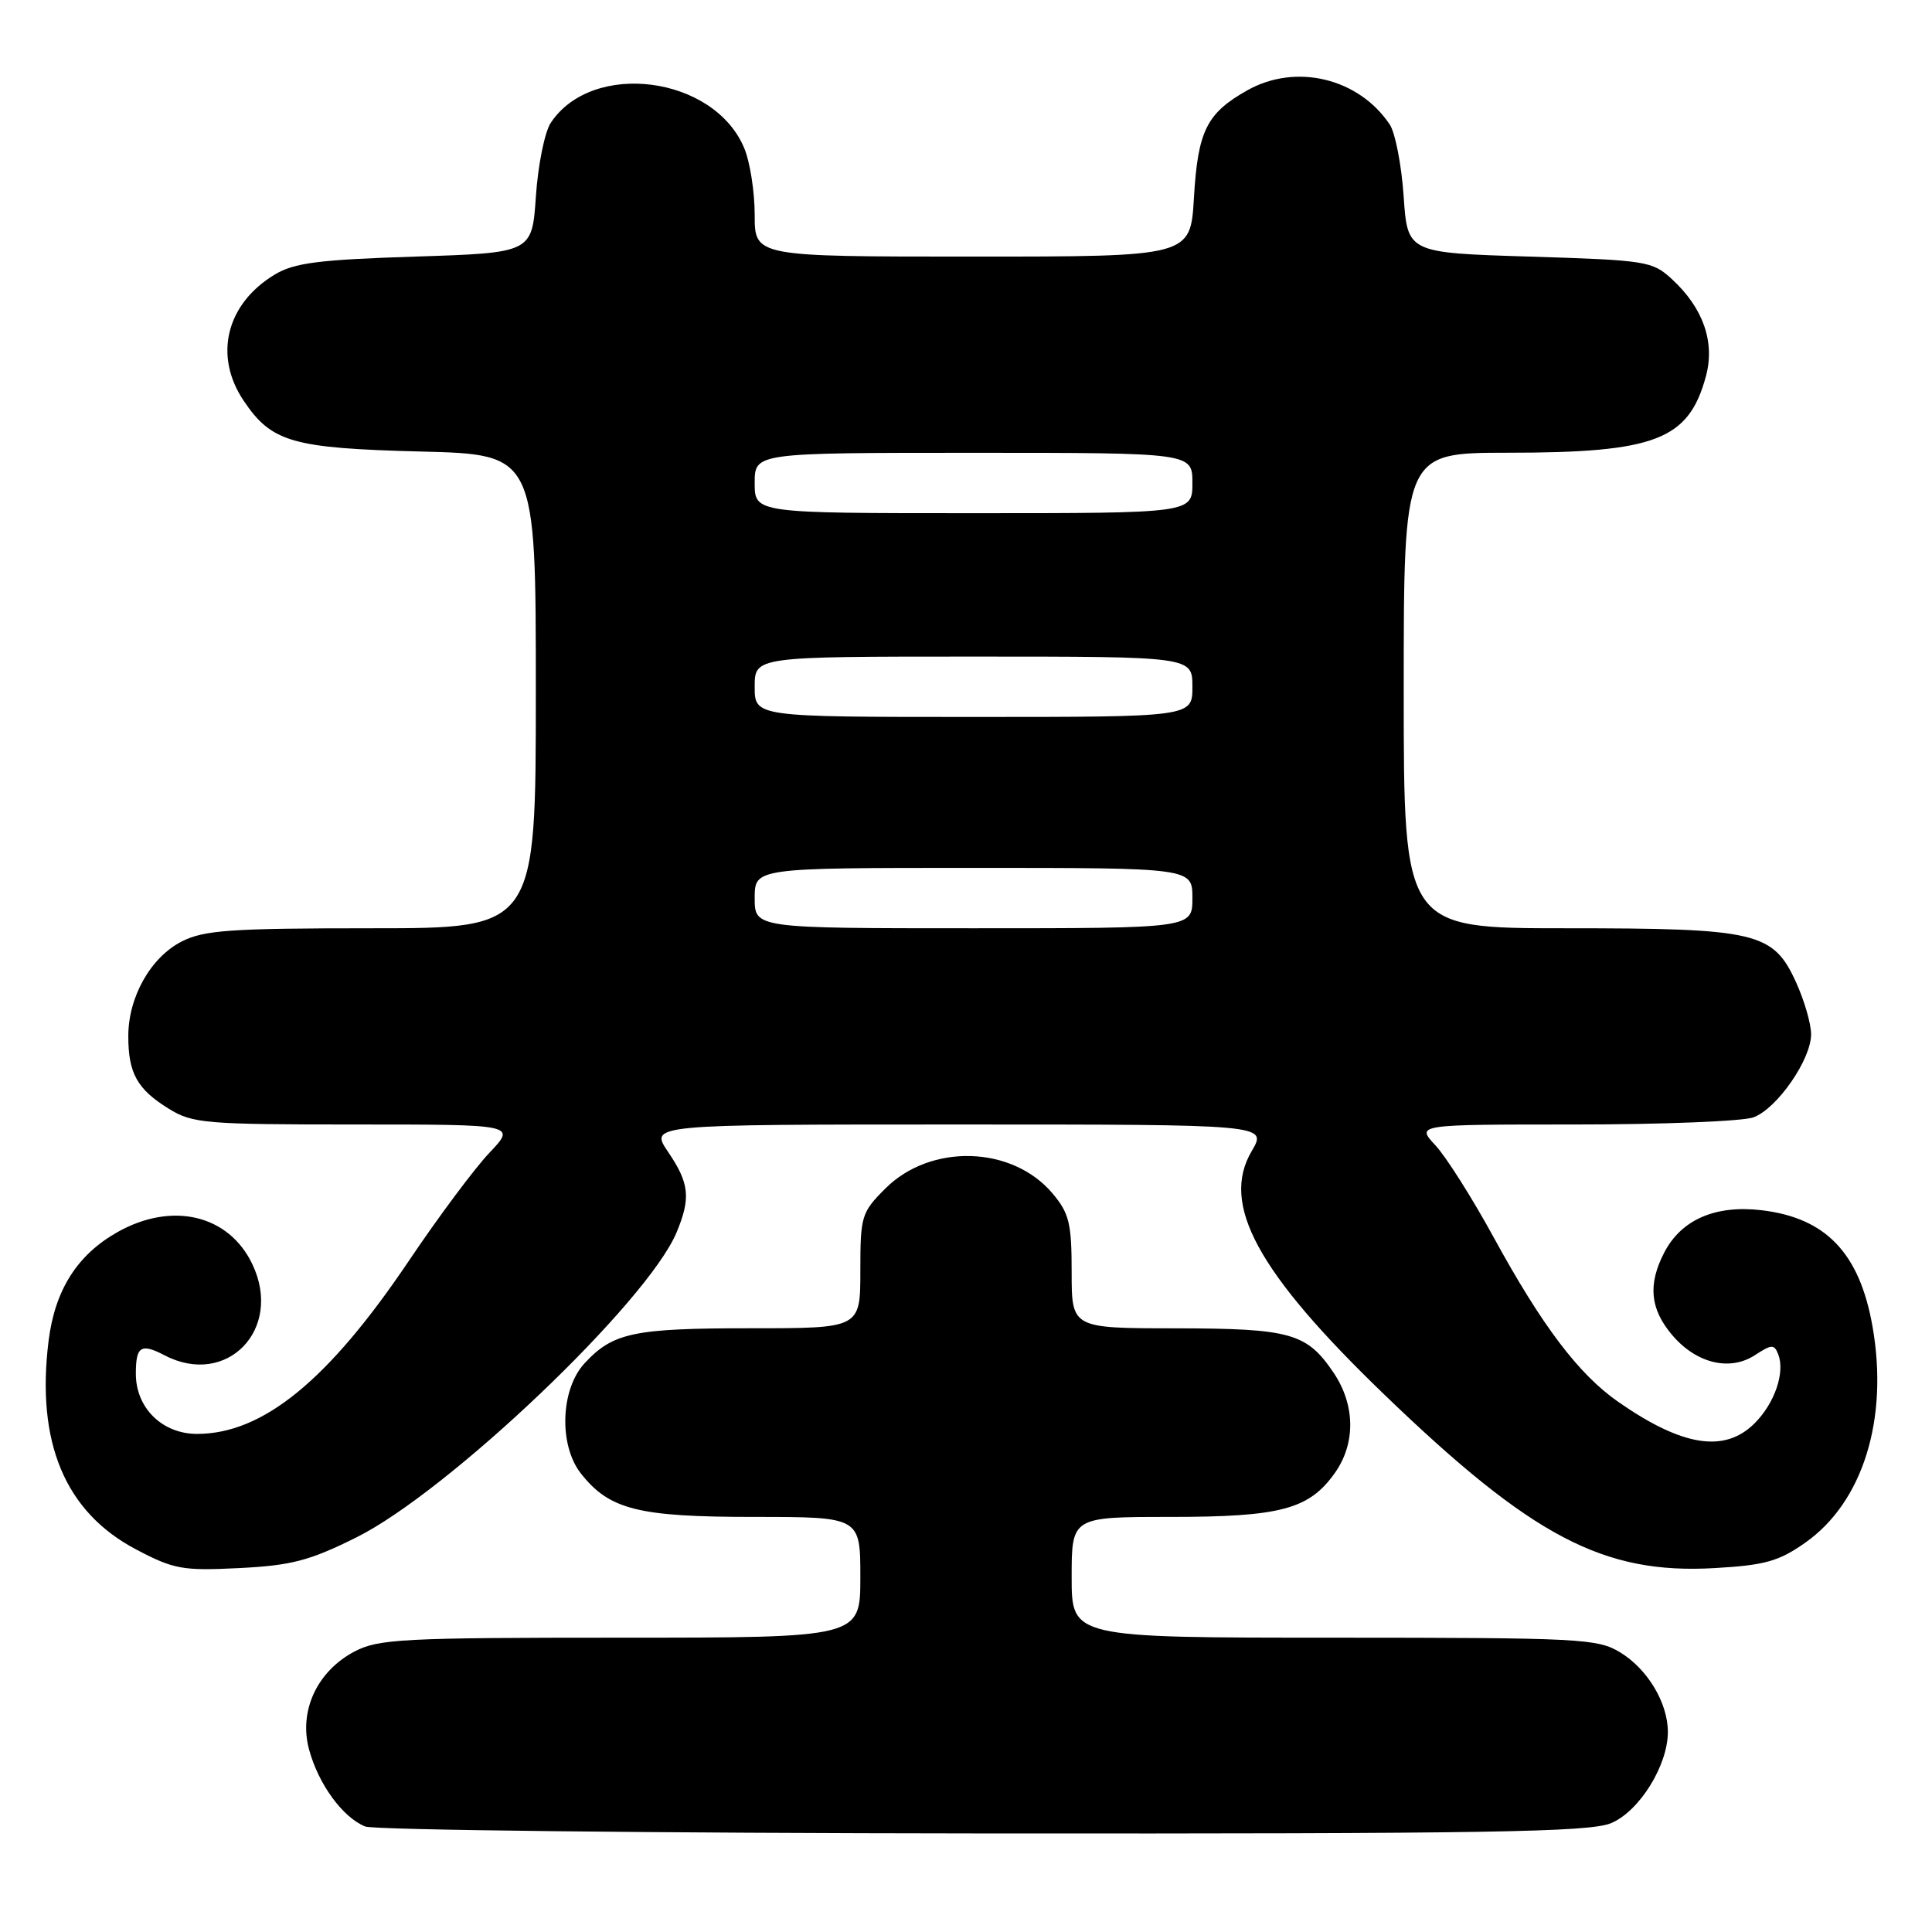 <?xml version="1.0" encoding="UTF-8" standalone="no"?>
<!DOCTYPE svg PUBLIC "-//W3C//DTD SVG 1.1//EN" "http://www.w3.org/Graphics/SVG/1.1/DTD/svg11.dtd" >
<svg xmlns="http://www.w3.org/2000/svg" xmlns:xlink="http://www.w3.org/1999/xlink" version="1.1" viewBox="0 0 256 256">
 <g >
 <path fill="currentColor"
d=" M 213.47 241.58 C 217.22 240.01 221.00 233.94 221.00 229.49 C 221.00 225.65 218.32 221.17 214.70 218.96 C 211.69 217.12 209.45 217.01 176.75 217.00 C 142.00 217.00 142.00 217.00 142.00 209.00 C 142.00 201.00 142.00 201.00 155.03 201.00 C 169.66 201.00 173.44 200.00 176.85 195.21 C 179.65 191.29 179.59 186.18 176.72 181.91 C 173.16 176.63 171.03 176.03 155.75 176.01 C 142.00 176.00 142.00 176.00 142.00 168.58 C 142.00 162.09 141.68 160.77 139.47 158.14 C 134.13 151.80 123.32 151.48 117.31 157.49 C 114.14 160.66 114.00 161.13 114.00 168.40 C 114.00 176.00 114.00 176.00 99.57 176.00 C 83.96 176.00 81.23 176.57 77.46 180.64 C 74.27 184.08 74.02 191.49 76.97 195.24 C 80.75 200.04 84.55 201.00 99.90 201.00 C 114.00 201.00 114.00 201.00 114.00 209.00 C 114.00 217.00 114.00 217.00 82.23 217.00 C 53.39 217.00 50.15 217.17 46.98 218.83 C 42.02 221.44 39.57 226.70 40.95 231.81 C 42.19 236.41 45.40 240.81 48.39 242.02 C 49.55 242.49 86.40 242.90 130.28 242.94 C 197.16 242.99 210.62 242.77 213.47 241.58 Z  M 47.19 203.73 C 59.38 197.68 85.79 172.53 89.65 163.30 C 91.55 158.74 91.35 156.80 88.53 152.64 C 86.06 149.00 86.06 149.00 127.00 149.00 C 167.93 149.00 167.93 149.00 165.86 152.52 C 161.70 159.57 166.61 168.59 183.45 184.81 C 203.03 203.67 212.49 208.63 227.20 207.78 C 233.86 207.40 235.71 206.88 239.21 204.41 C 246.85 199.04 250.27 188.02 248.12 175.78 C 246.41 166.04 241.95 161.37 233.41 160.36 C 227.30 159.64 222.77 161.61 220.52 165.97 C 218.34 170.18 218.64 173.42 221.53 176.85 C 224.73 180.66 229.20 181.75 232.56 179.55 C 234.77 178.11 235.10 178.10 235.63 179.47 C 236.55 181.87 235.15 185.94 232.50 188.59 C 228.53 192.56 222.93 191.68 214.42 185.75 C 209.17 182.09 204.34 175.70 197.90 163.92 C 195.07 158.74 191.60 153.26 190.19 151.75 C 187.63 149.00 187.63 149.00 208.75 149.00 C 220.36 149.00 230.99 148.57 232.36 148.05 C 235.51 146.86 240.01 140.34 239.98 137.02 C 239.97 135.63 239.08 132.57 238.01 130.21 C 234.96 123.50 232.85 123.00 207.53 123.00 C 186.00 123.00 186.00 123.00 186.00 91.50 C 186.00 60.00 186.00 60.00 199.75 59.99 C 219.39 59.99 223.77 58.29 226.05 49.83 C 227.26 45.32 225.69 40.82 221.55 37.00 C 218.95 34.60 218.20 34.48 202.67 34.00 C 186.50 33.50 186.50 33.50 185.99 26.00 C 185.71 21.88 184.88 17.60 184.15 16.50 C 180.04 10.35 171.71 8.35 165.29 11.96 C 159.88 15.00 158.72 17.33 158.20 26.25 C 157.74 34.00 157.74 34.00 128.87 34.00 C 100.00 34.00 100.00 34.00 100.00 28.47 C 100.00 25.43 99.38 21.44 98.61 19.62 C 94.61 10.04 78.47 7.95 72.97 16.29 C 72.17 17.51 71.29 21.88 71.01 26.00 C 70.50 33.50 70.50 33.50 55.00 34.00 C 42.18 34.41 38.96 34.83 36.39 36.39 C 29.97 40.27 28.28 47.15 32.29 53.10 C 35.99 58.61 38.73 59.39 55.75 59.83 C 71.00 60.21 71.00 60.21 71.00 91.61 C 71.00 123.00 71.00 123.00 49.25 123.00 C 30.51 123.00 27.03 123.25 24.08 124.75 C 19.96 126.86 17.00 132.10 17.00 137.30 C 17.00 142.22 18.18 144.33 22.36 146.91 C 25.51 148.86 27.18 149.00 47.07 149.00 C 68.41 149.00 68.41 149.00 64.85 152.75 C 62.89 154.81 58.06 161.29 54.12 167.15 C 43.49 182.93 34.82 190.00 26.11 190.00 C 21.50 190.00 18.00 186.56 18.00 182.03 C 18.00 178.38 18.67 177.95 21.82 179.59 C 30.05 183.88 37.53 176.14 33.45 167.54 C 30.33 160.95 22.80 159.17 15.53 163.28 C 10.22 166.29 7.28 170.94 6.44 177.65 C 4.76 191.12 8.62 200.35 18.02 205.30 C 23.05 207.95 24.17 208.15 31.69 207.78 C 38.61 207.43 41.00 206.81 47.19 203.73 Z  M 100.00 119.00 C 100.00 115.00 100.00 115.00 129.00 115.00 C 158.00 115.00 158.00 115.00 158.00 119.00 C 158.00 123.00 158.00 123.00 129.00 123.00 C 100.00 123.00 100.00 123.00 100.00 119.00 Z  M 100.00 91.00 C 100.00 87.00 100.00 87.00 129.00 87.00 C 158.00 87.00 158.00 87.00 158.00 91.00 C 158.00 95.00 158.00 95.00 129.00 95.00 C 100.00 95.00 100.00 95.00 100.00 91.00 Z  M 100.00 64.00 C 100.00 60.00 100.00 60.00 129.00 60.00 C 158.00 60.00 158.00 60.00 158.00 64.00 C 158.00 68.00 158.00 68.00 129.00 68.00 C 100.00 68.00 100.00 68.00 100.00 64.00 Z "/>
</g>
</svg>
